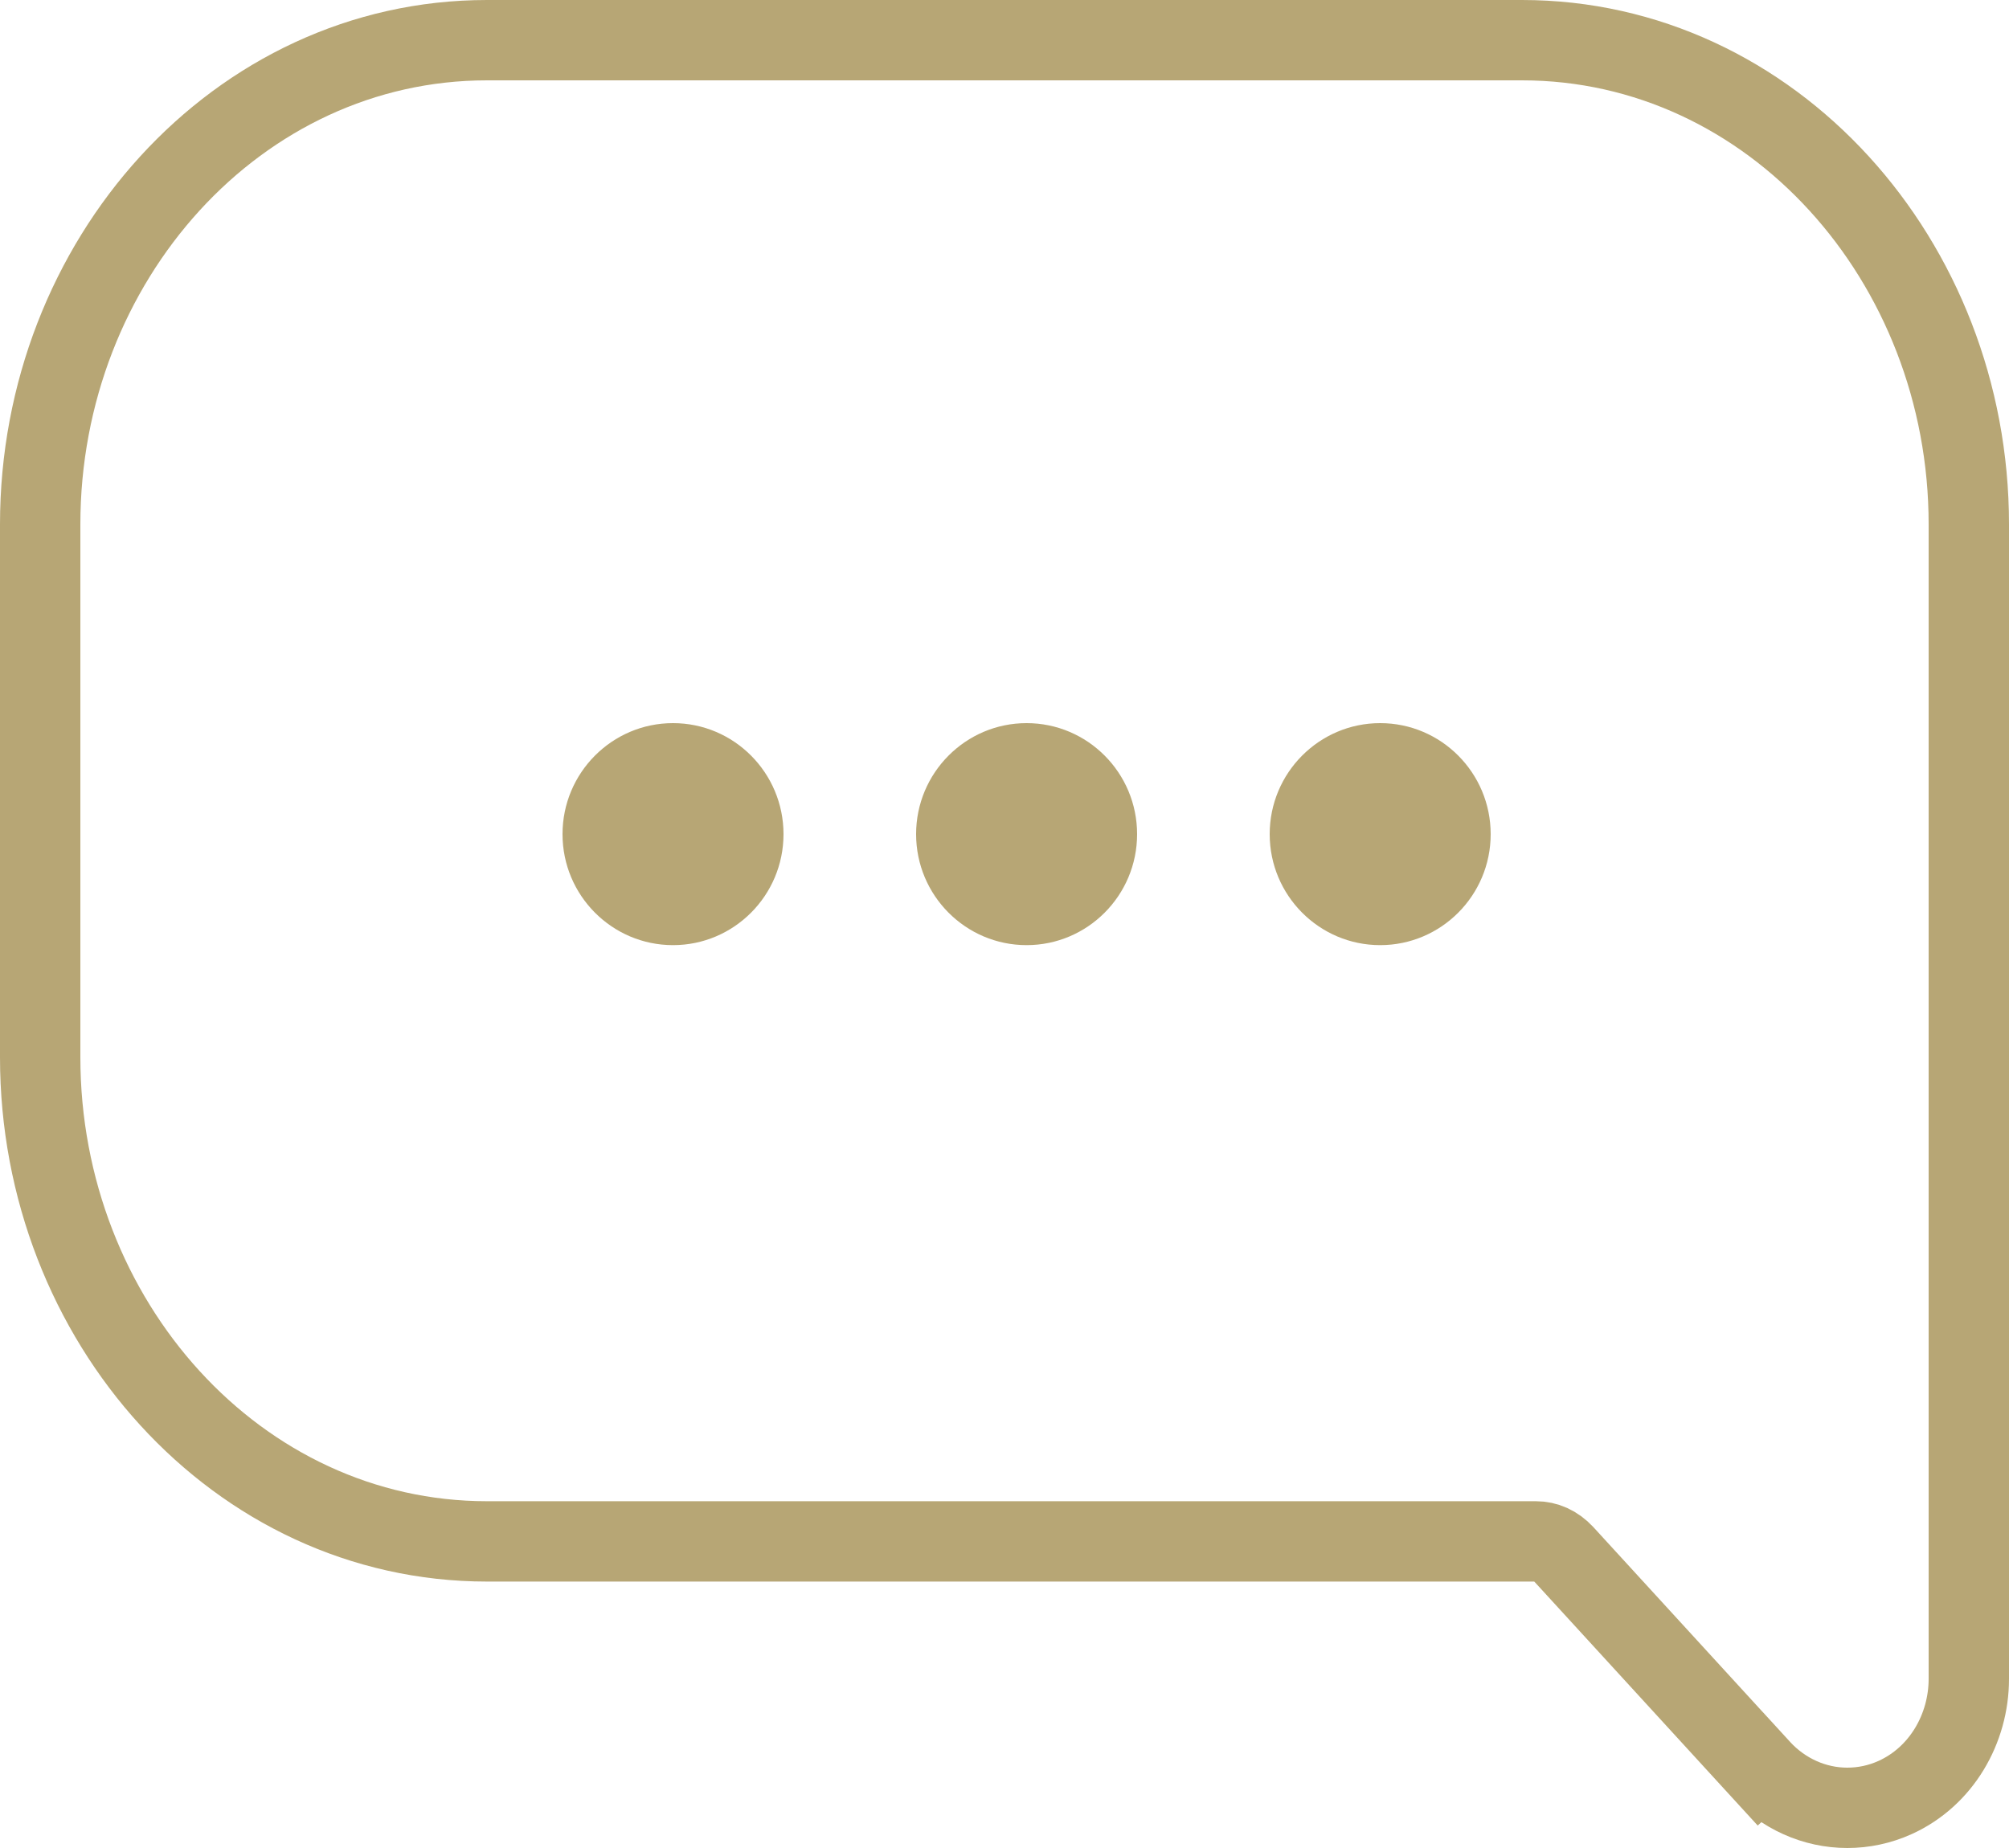 <svg width="25" height="23" viewBox="0 0 25 23" fill="none" xmlns="http://www.w3.org/2000/svg">
<path d="M6.06 0.5H18.94C22.047 0.5 24.5 3.245 24.5 6.526V20.895C24.5 21.517 24.157 22.111 23.584 22.371C23.39 22.459 23.187 22.5 22.988 22.5C22.58 22.5 22.189 22.325 21.904 22.014L22.273 21.676L21.904 22.014L19.462 19.347C19.462 19.346 19.461 19.346 19.461 19.346C19.359 19.235 19.236 19.184 19.113 19.184H6.06C2.953 19.184 0.5 16.439 0.5 13.158V6.526C0.5 3.245 2.953 0.5 6.06 0.5Z" stroke="#B7A675"/>
<path d="M17.175 11.763C16.416 11.763 15.8 11.144 15.8 10.382C15.8 9.619 16.416 9 17.175 9C17.934 9 18.55 9.619 18.55 10.382C18.55 11.144 17.934 11.763 17.175 11.763Z" fill="#B7A675"/>
<path d="M12.775 11.763C12.016 11.763 11.4 11.144 11.4 10.382C11.4 9.619 12.016 9 12.775 9C13.534 9 14.15 9.619 14.15 10.382C14.15 11.144 13.534 11.763 12.775 11.763Z" fill="#B7A675"/>
<path d="M8.375 11.763C7.616 11.763 7 11.144 7 10.382C7 9.619 7.616 9 8.375 9C9.134 9 9.75 9.619 9.75 10.382C9.75 11.144 9.134 11.763 8.375 11.763Z" fill="#B7A675"/>
</svg>
